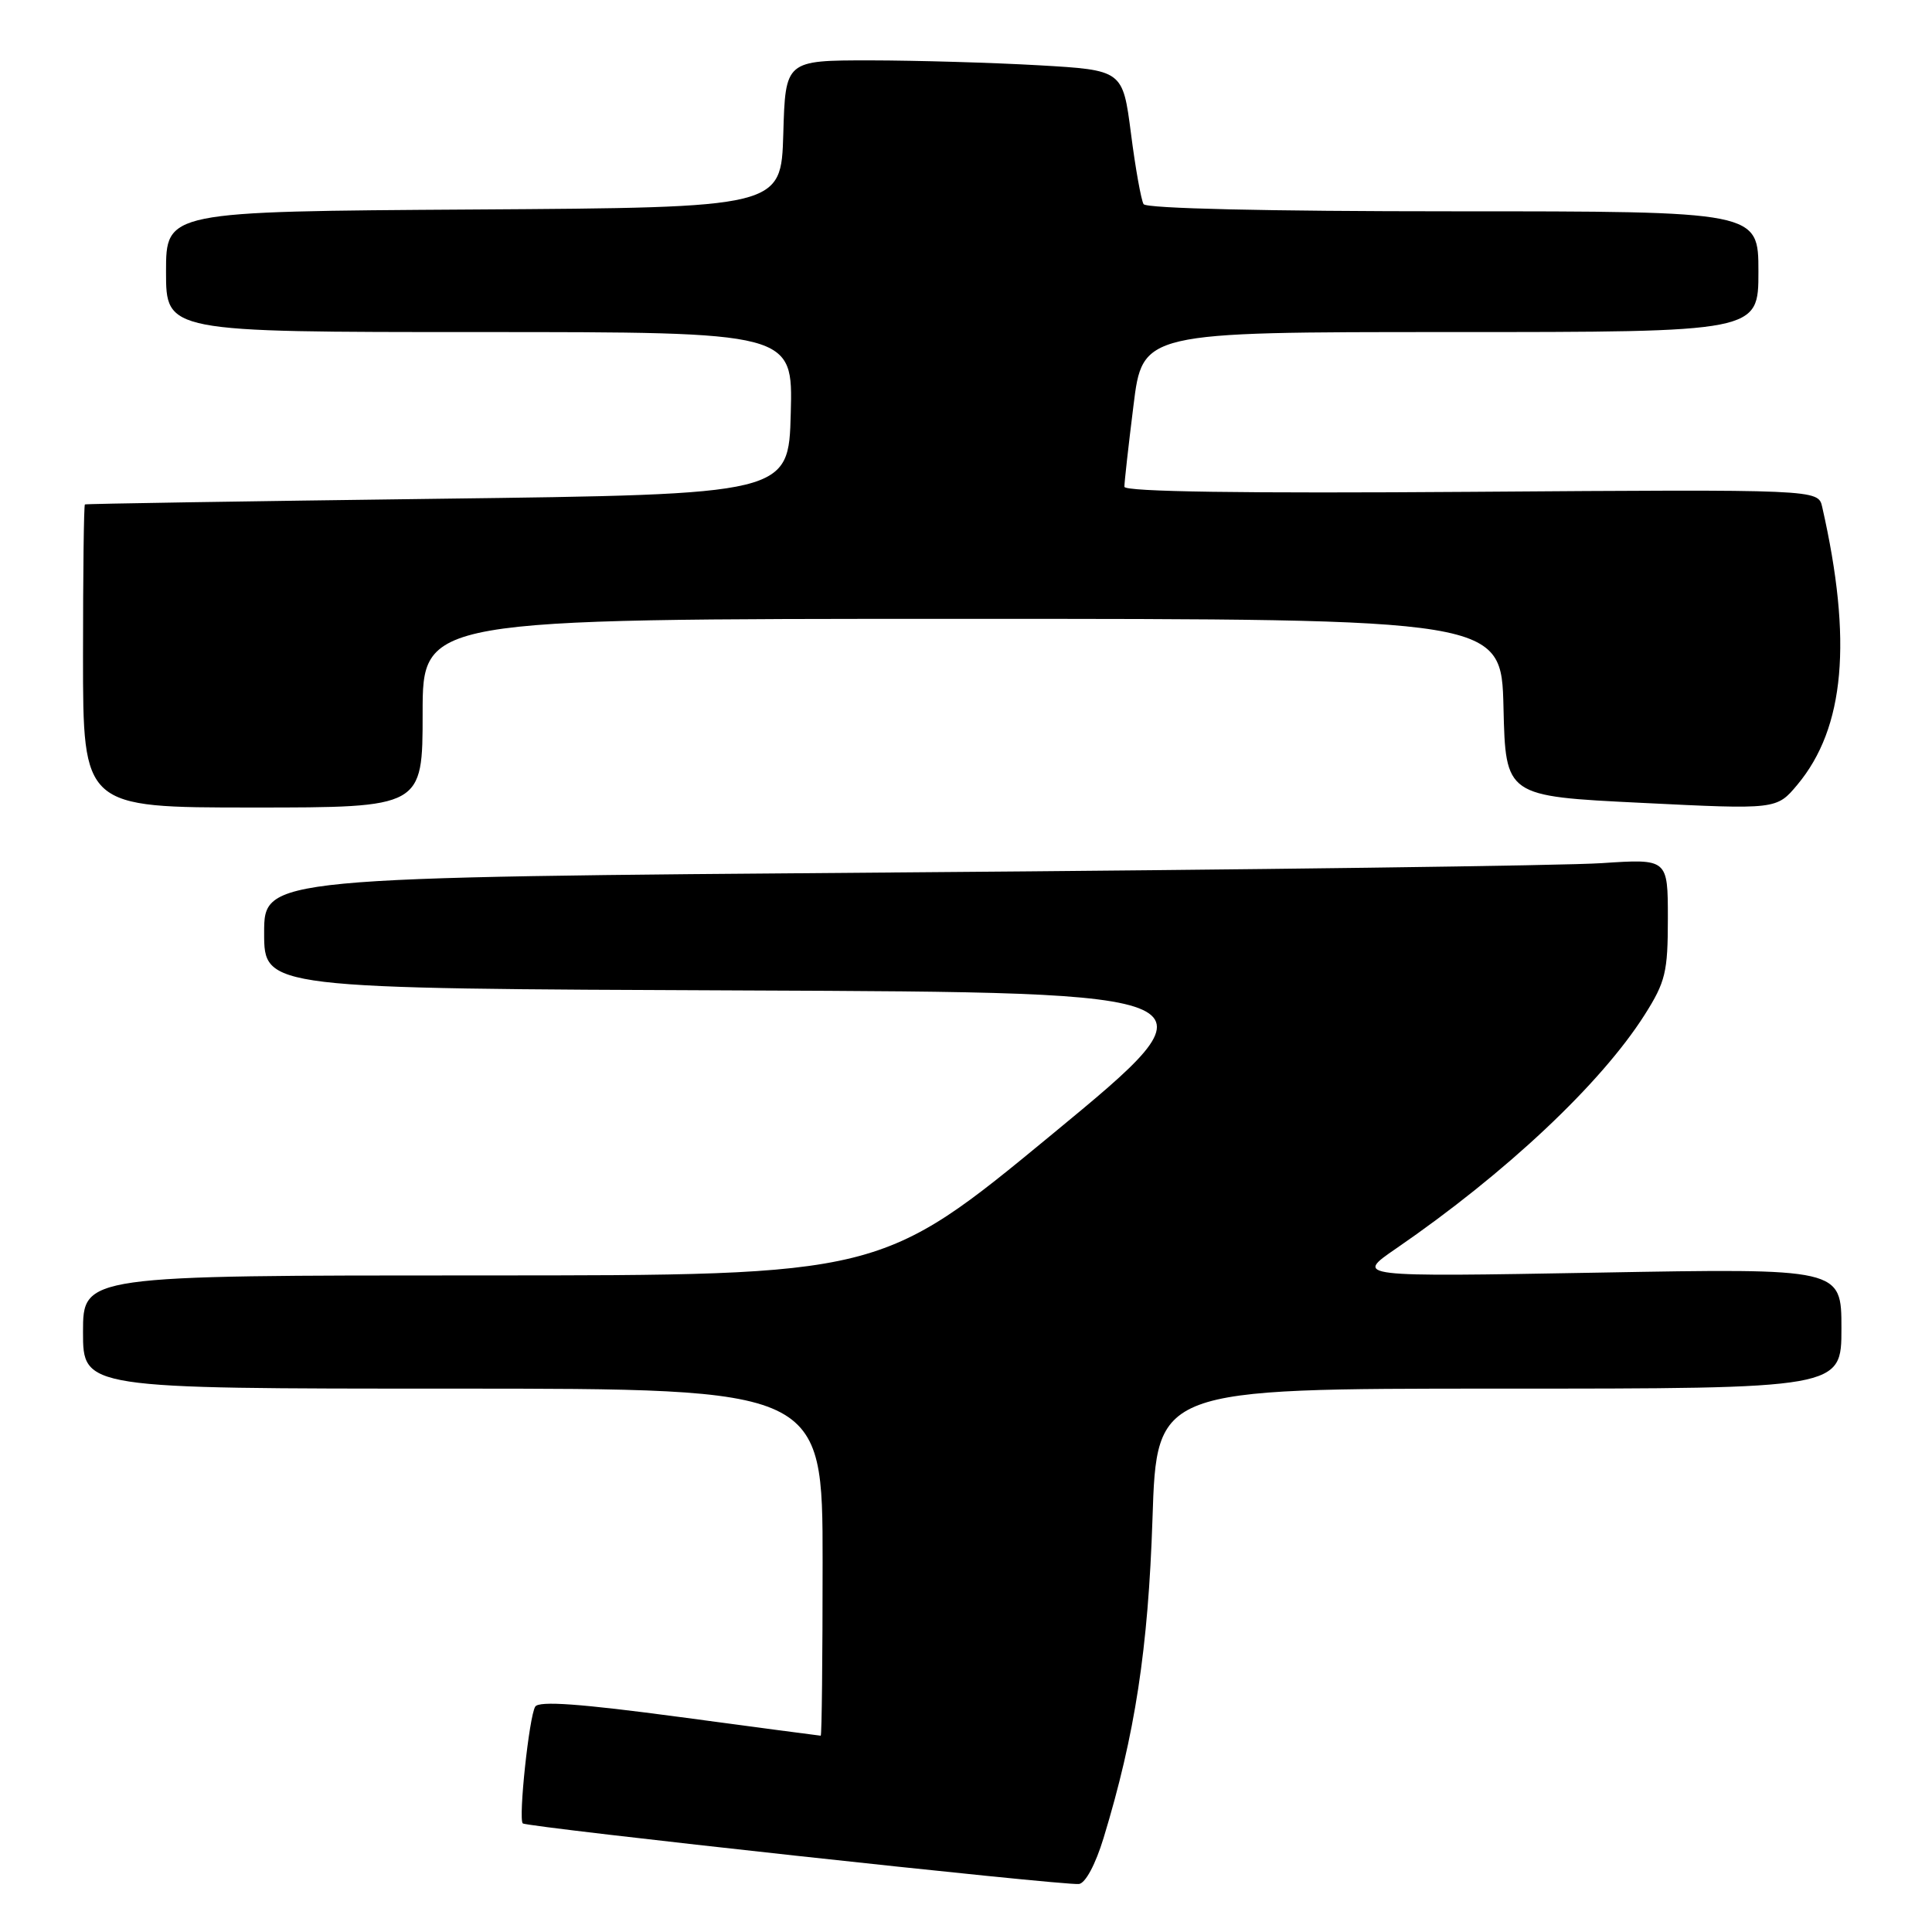 <?xml version="1.0" encoding="UTF-8" standalone="no"?>
<!DOCTYPE svg PUBLIC "-//W3C//DTD SVG 1.1//EN" "http://www.w3.org/Graphics/SVG/1.1/DTD/svg11.dtd" >
<svg xmlns="http://www.w3.org/2000/svg" xmlns:xlink="http://www.w3.org/1999/xlink" version="1.1" viewBox="0 0 256 256">
 <g >
 <path fill="currentColor"
d=" M 146.23 243.54 C 150.40 229.85 152.14 218.50 152.71 201.25 C 153.27 184.00 153.27 184.00 198.64 184.00 C 244.00 184.00 244.00 184.00 244.00 176.02 C 244.00 168.05 244.00 168.05 211.75 168.63 C 179.50 169.20 179.50 169.20 185.00 165.43 C 199.56 155.42 212.13 143.60 217.93 134.46 C 220.69 130.10 221.00 128.81 221.00 121.70 C 221.00 113.79 221.00 113.79 212.25 114.37 C 207.44 114.70 165.59 115.25 119.25 115.60 C 35.00 116.25 35.00 116.25 35.00 123.62 C 35.00 130.99 35.00 130.99 98.60 131.24 C 162.20 131.50 162.20 131.50 139.47 150.25 C 116.74 169.00 116.74 169.00 63.87 169.00 C 11.00 169.00 11.00 169.00 11.00 176.50 C 11.00 184.00 11.00 184.00 60.00 184.00 C 109.00 184.00 109.00 184.00 109.00 207.00 C 109.00 219.65 108.89 230.00 108.75 229.99 C 108.61 229.99 100.20 228.87 90.05 227.51 C 76.90 225.75 71.40 225.35 70.92 226.14 C 70.11 227.44 68.67 241.01 69.27 241.61 C 69.78 242.11 140.89 249.87 142.96 249.64 C 143.82 249.55 145.16 247.05 146.23 243.54 Z  M 56.00 94.50 C 56.00 82.00 56.00 82.00 127.47 82.00 C 198.94 82.00 198.94 82.00 199.22 93.75 C 199.50 105.50 199.50 105.50 217.46 106.38 C 235.41 107.27 235.41 107.27 238.17 103.97 C 244.45 96.44 245.48 84.90 241.45 67.17 C 240.92 64.84 240.92 64.84 194.96 65.17 C 164.77 65.39 149.00 65.16 148.99 64.50 C 148.98 63.95 149.52 59.11 150.19 53.75 C 151.39 44.00 151.39 44.00 192.20 44.00 C 233.00 44.00 233.00 44.00 233.00 36.00 C 233.00 28.00 233.00 28.00 192.56 28.00 C 168.01 28.00 151.89 27.63 151.53 27.05 C 151.21 26.52 150.45 22.31 149.86 17.69 C 148.77 9.29 148.77 9.29 137.64 8.65 C 131.51 8.30 121.45 8.01 115.29 8.00 C 104.07 8.00 104.07 8.00 103.79 17.75 C 103.50 27.50 103.50 27.50 62.75 27.76 C 22.00 28.02 22.00 28.02 22.00 36.01 C 22.00 44.00 22.00 44.00 63.53 44.00 C 105.07 44.00 105.07 44.00 104.78 54.75 C 104.50 65.50 104.50 65.50 58.00 66.09 C 32.42 66.42 11.39 66.75 11.25 66.84 C 11.11 66.93 11.00 76.00 11.00 87.00 C 11.00 107.00 11.00 107.00 33.50 107.00 C 56.00 107.00 56.00 107.00 56.00 94.50 Z "/>
</g>
</svg>